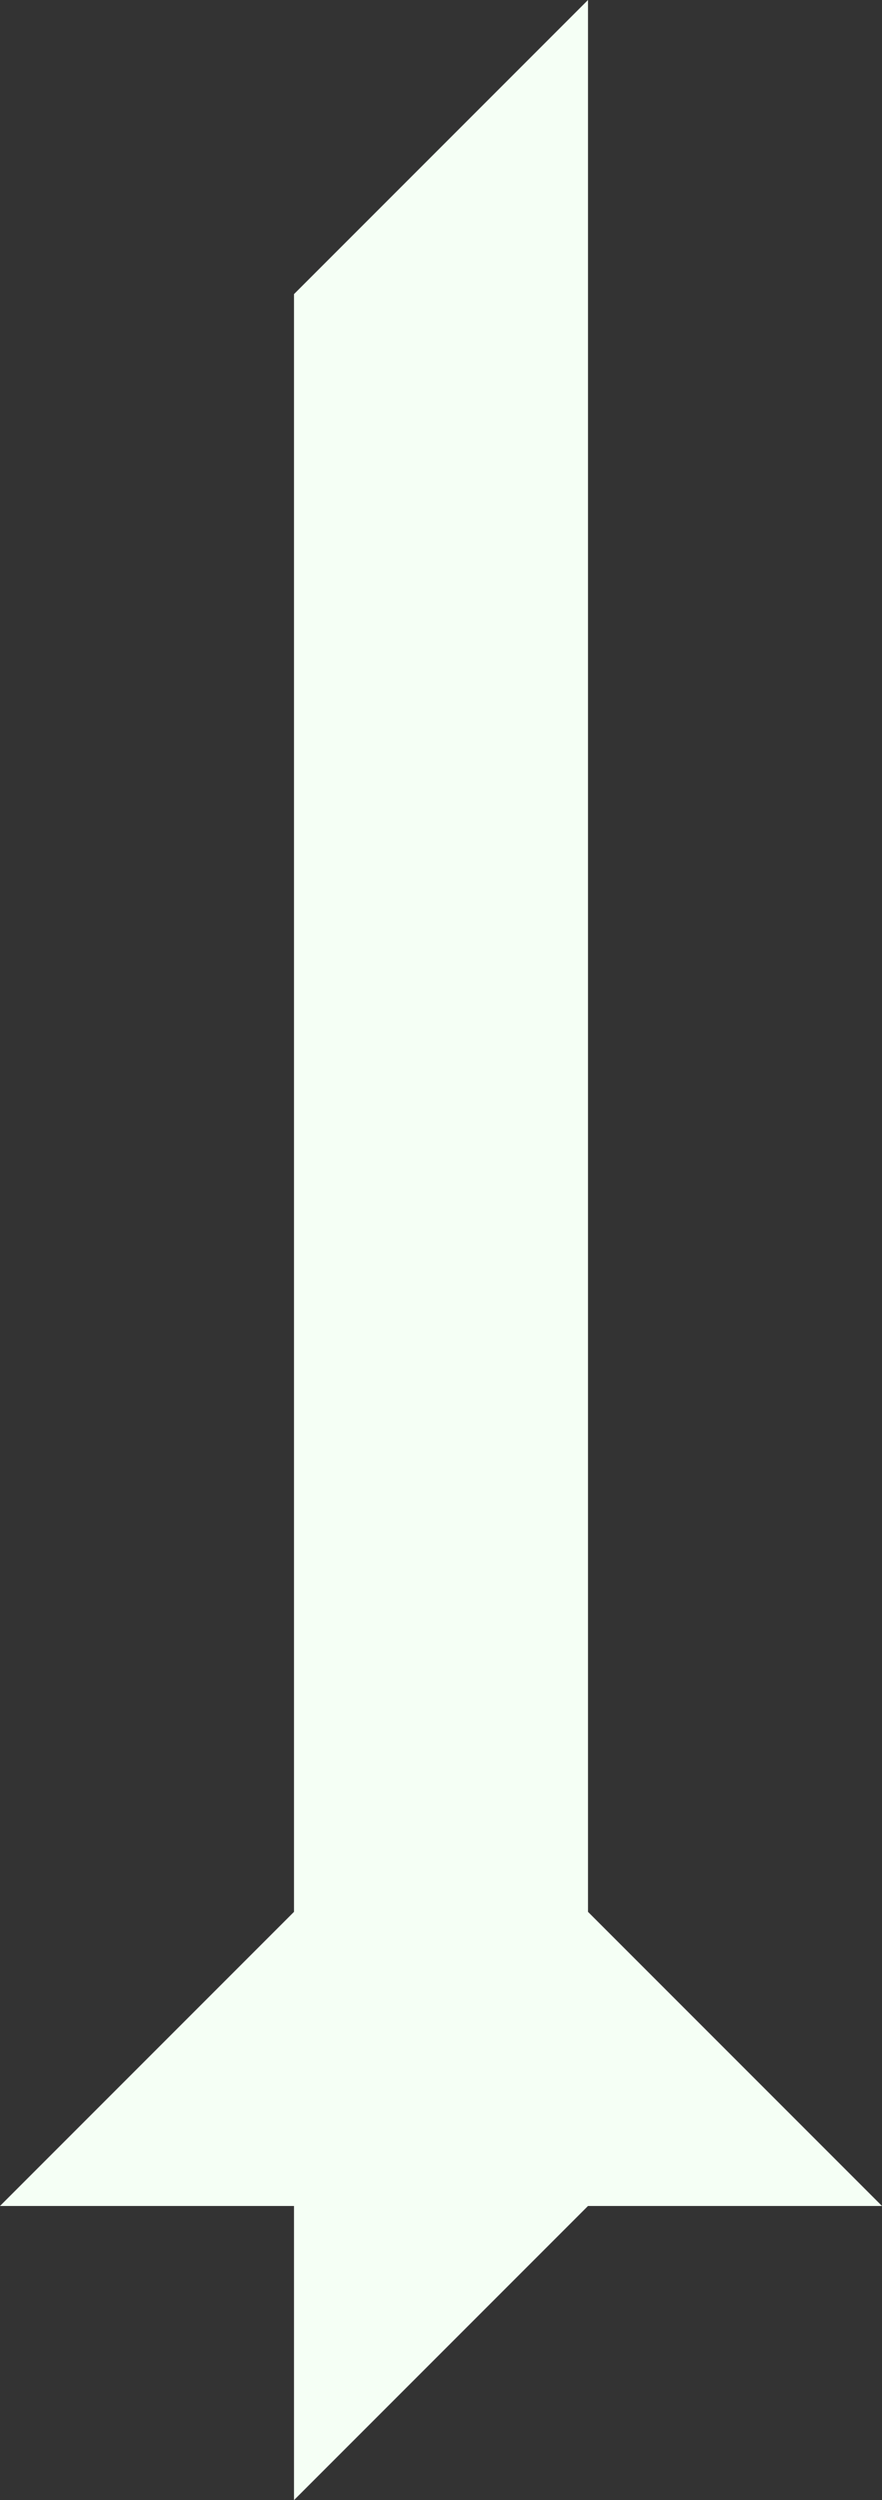 <svg id="Layer_1" data-name="Layer 1" xmlns="http://www.w3.org/2000/svg" viewBox="0 0 60 170"><rect x="0" y="0" width="60" height="170" fill="#333333" stroke="none"/><defs><style>.cls-1{fill:#f5fff5;}</style></defs><title>tree_broken</title><polygon class="cls-1" points="40 130 40 0 20 20 20 130 0 150 20 150 20 170 40 150 60 150 40 130"/></svg>